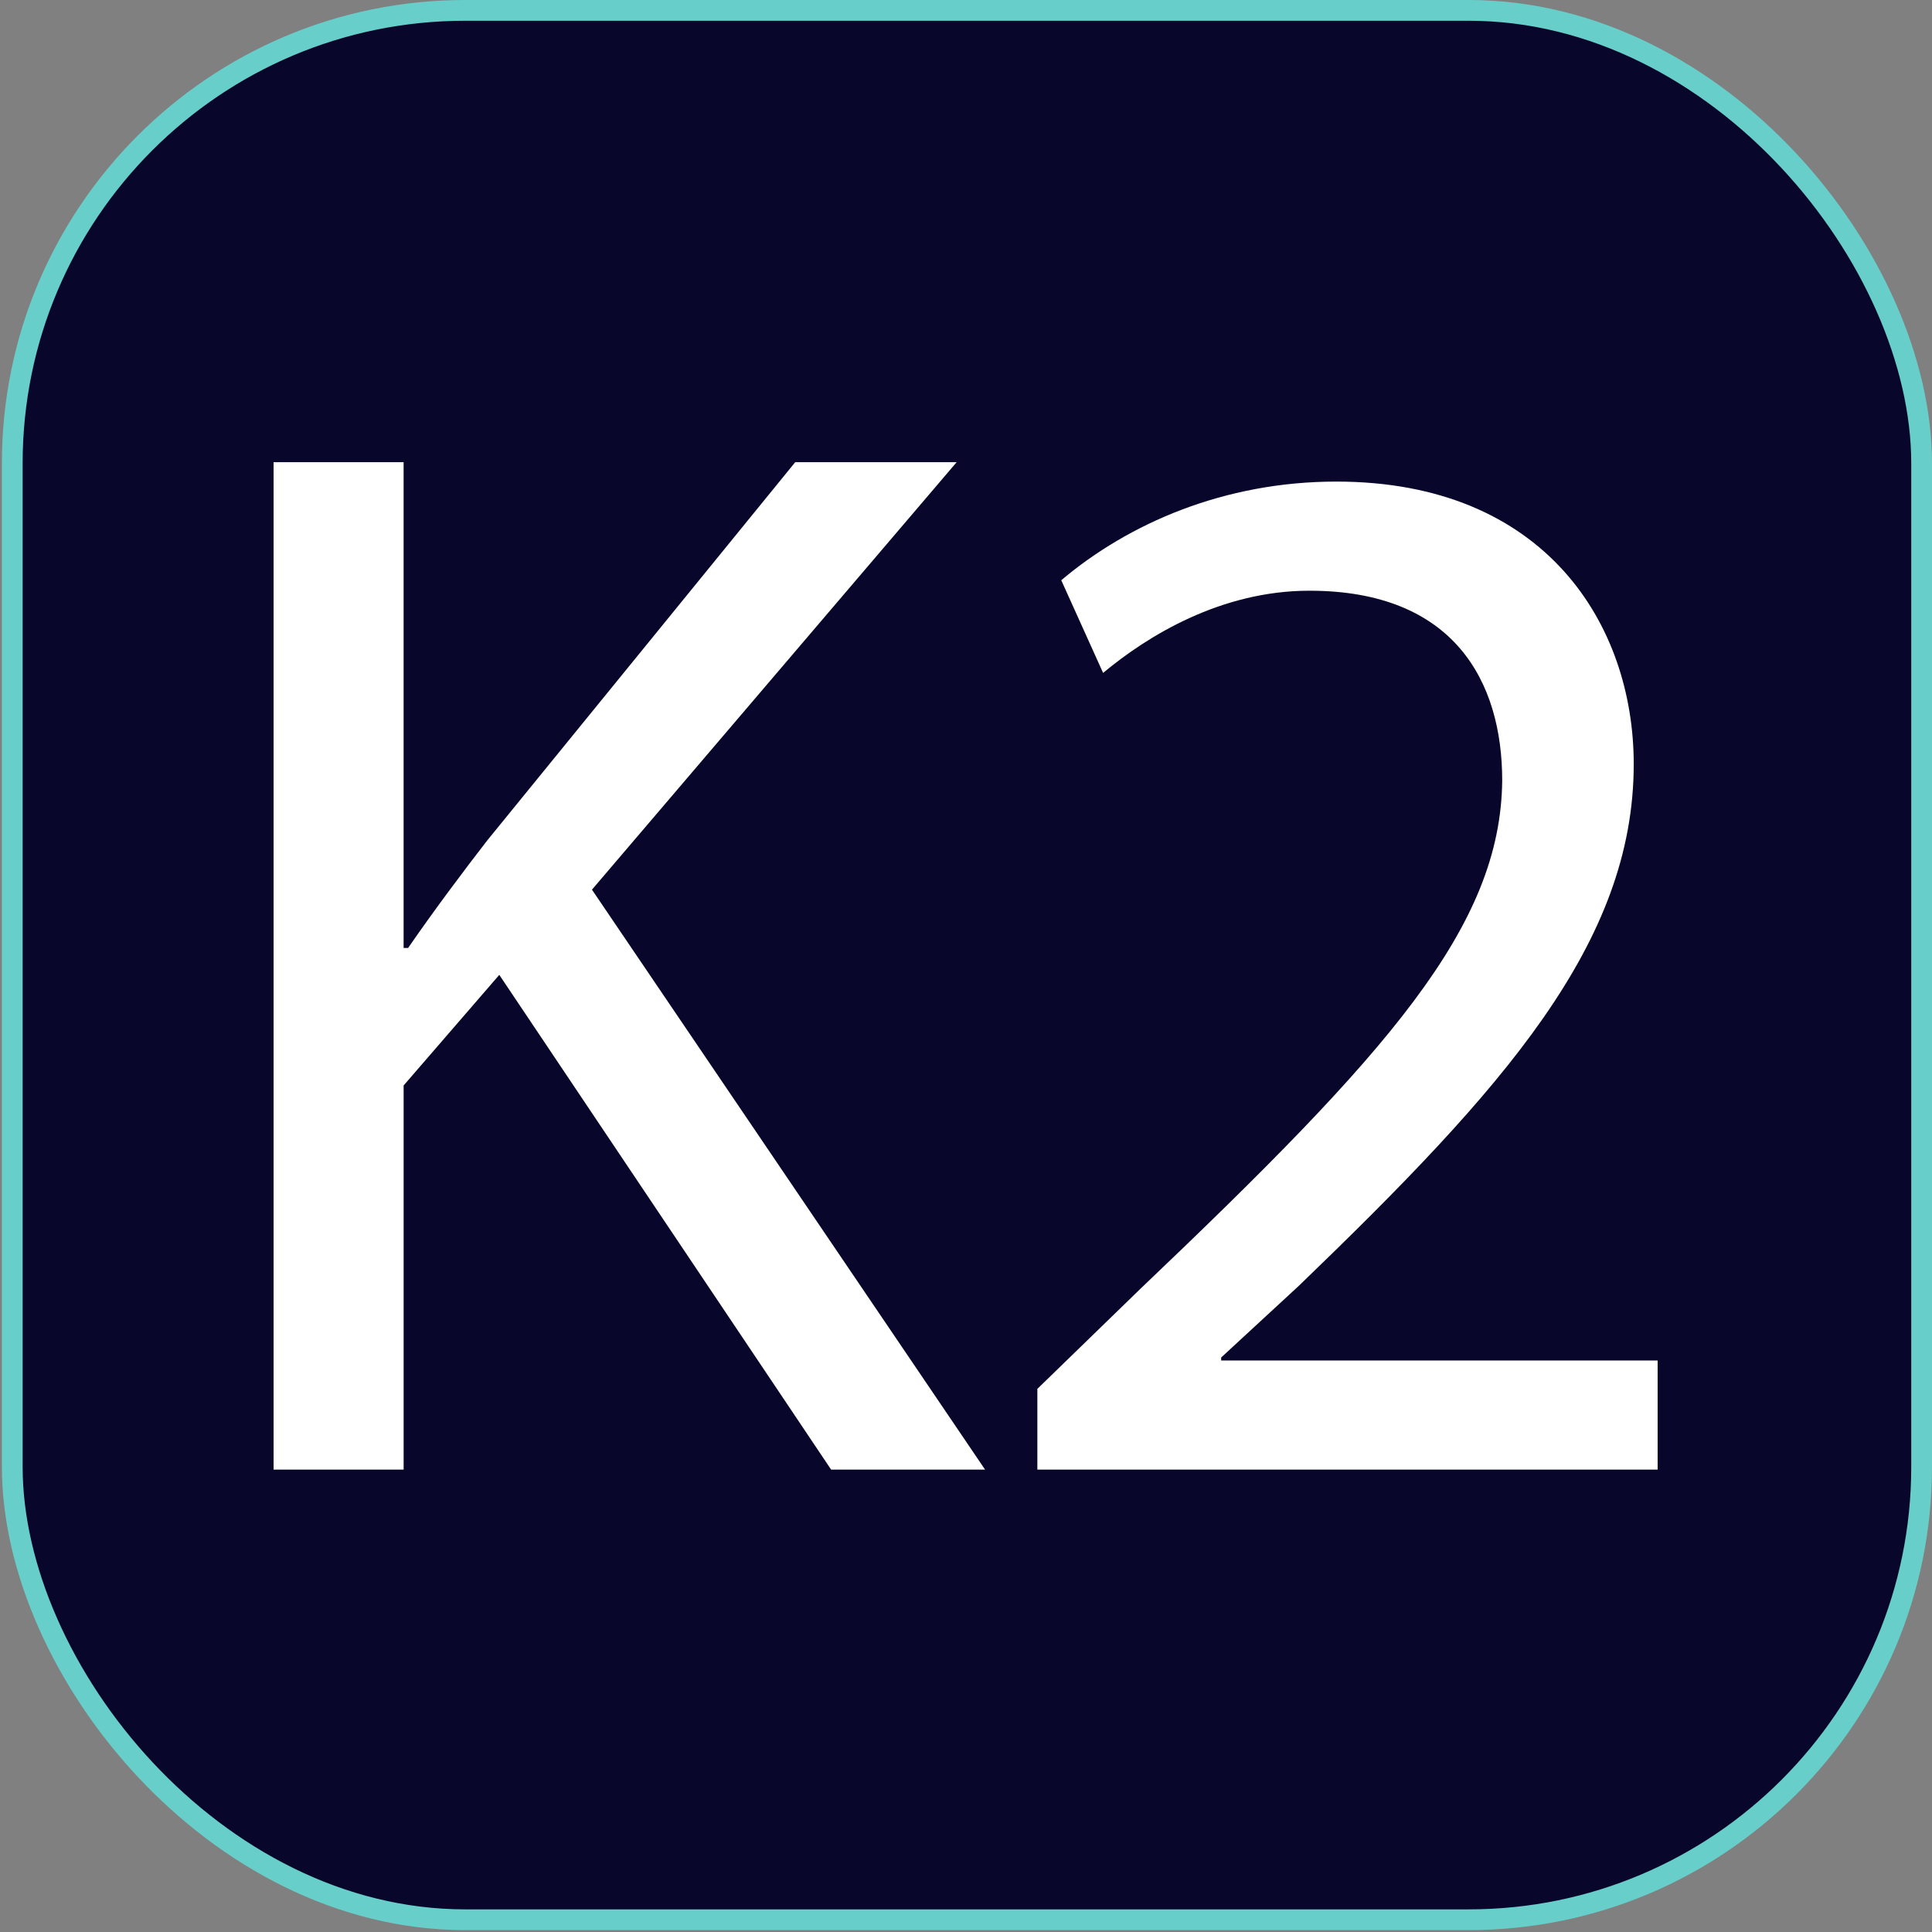 <?xml version="1.0" encoding="UTF-8"?>
<svg id="Layer_1" data-name="Layer 1" xmlns="http://www.w3.org/2000/svg" version="1.1" viewBox="0 0 1024 1024">
  <rect x="0" y="0" width="1024" height="1024" fill="#808080" stroke="none"/>
  <defs>
    <style>
      .cls-1 {
        fill: #08072b;
        stroke: #67cec9;
        stroke-miterlimit: 10;
        stroke-width: 11px;
      }

      .cls-2 {
        fill: #fff;
        stroke-width: 0px;
      }
    </style>
  </defs>
  <rect class="cls-1" x="6.5" y="5.5" width="1012" height="1012" rx="240.08" ry="240.08"/>
  <g>
    <path class="cls-2" d="M145,244.96h68.92v257.47h2.38c14.26-20.6,28.52-39.61,41.99-57.04l163.2-200.43h85.56l-193.3,226.58,208.35,307.38h-81.6l-175.87-262.22-50.7,58.62v203.6h-68.92V244.96Z"/>
    <path class="cls-2" d="M549.82,778.91v-42.78l54.66-53.08c131.51-125.17,190.92-191.72,191.72-269.35,0-52.29-25.35-100.61-102.2-100.61-46.74,0-85.56,23.77-109.33,43.57l-22.18-49.12c35.65-30.1,86.35-52.29,145.77-52.29,110.91,0,157.65,76.05,157.65,149.73,0,95.07-68.92,171.91-177.46,276.49l-41.2,38.03v1.59h231.33v57.83h-328.77Z"/>
  </g>
</svg>